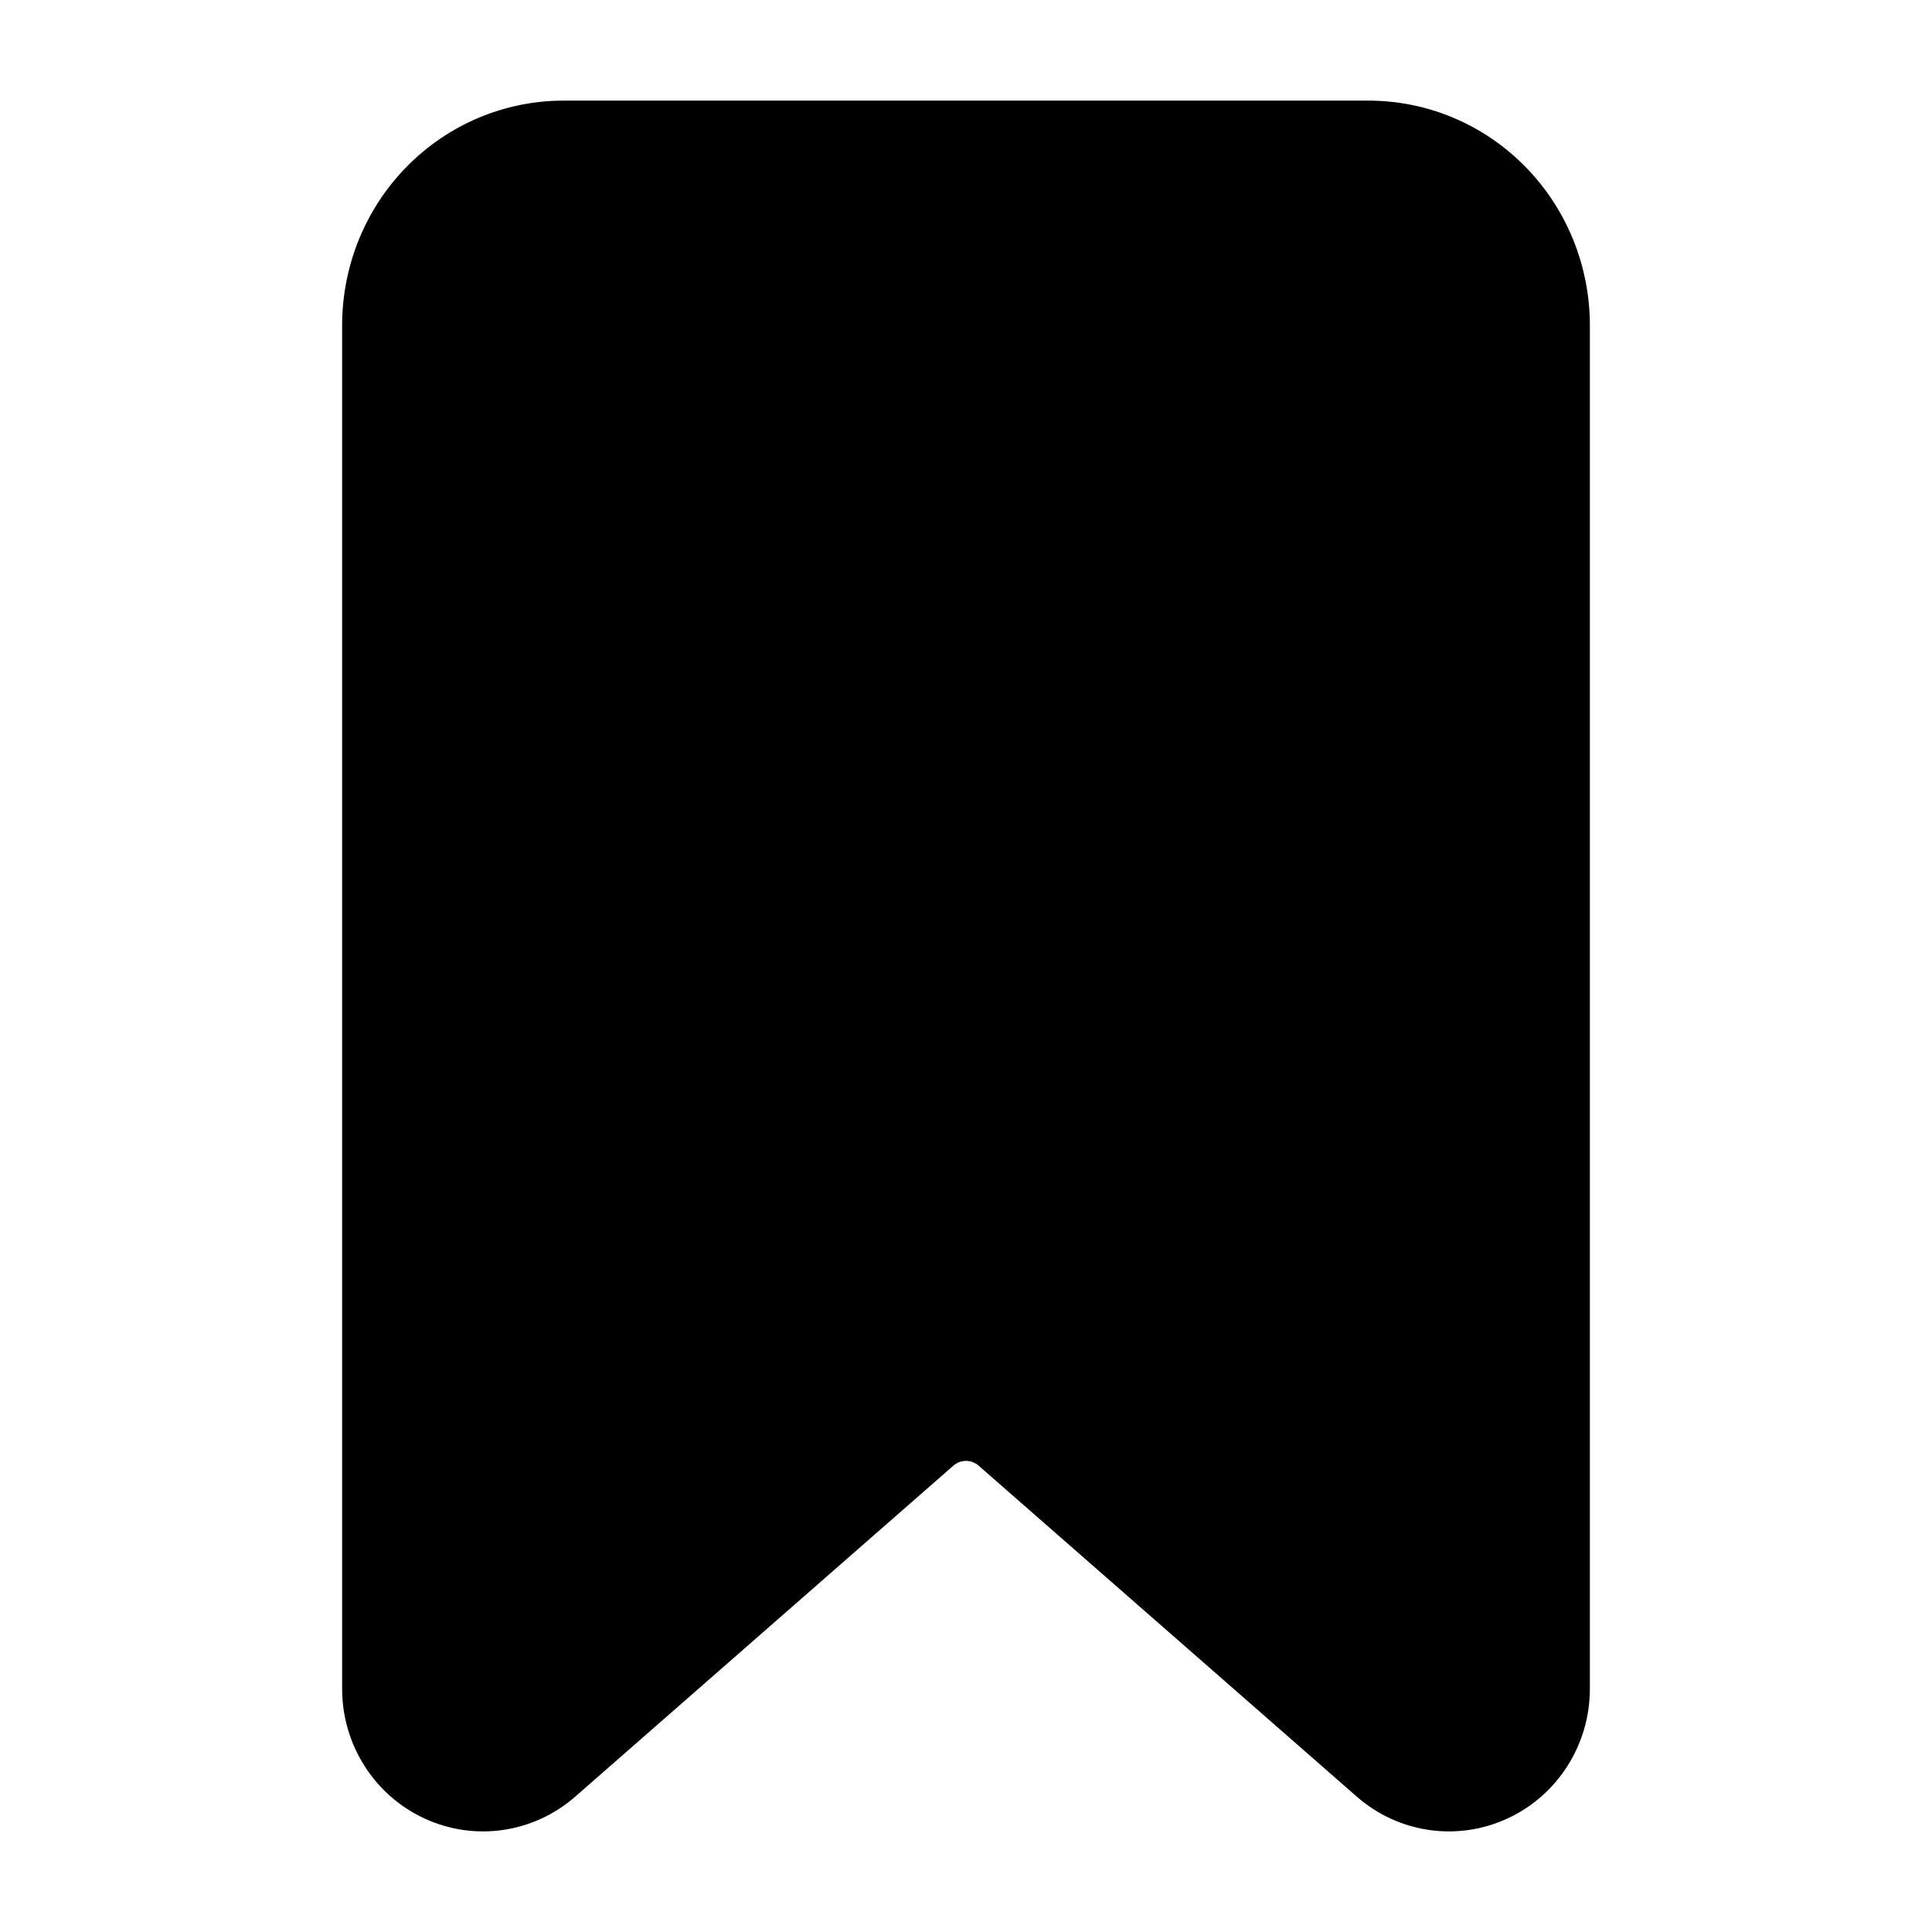 <?xml version="1.0" encoding="UTF-8" standalone="no"?><!DOCTYPE svg PUBLIC "-//W3C//DTD SVG 1.1//EN" "http://www.w3.org/Graphics/SVG/1.1/DTD/svg11.dtd"><svg width="100%" height="100%" viewBox="0 0 24 24" version="1.1" xmlns="http://www.w3.org/2000/svg" xmlns:xlink="http://www.w3.org/1999/xlink" xml:space="preserve" xmlns:serif="http://www.serif.com/" style="fill-rule:evenodd;clip-rule:evenodd;stroke-linejoin:round;stroke-miterlimit:2;"><g id="Icon"><path d="M19.75,4.042c0,-0.739 -0.288,-1.447 -0.8,-1.969c-0.517,-0.528 -1.219,-0.823 -1.95,-0.823l-10,0c-0.731,0 -1.433,0.295 -1.95,0.823c-0.512,0.522 -0.8,1.23 -0.8,1.969c0,3.853 -0,12.951 0,16.937c-0,0.692 0.398,1.318 1.013,1.606c0.625,0.294 1.36,0.19 1.882,-0.266l4.698,-4.112c0.09,-0.079 0.224,-0.079 0.314,0l4.698,4.112c0.522,0.456 1.257,0.56 1.882,0.266c0.615,-0.288 1.013,-0.914 1.013,-1.606l-0,-16.937Z"/></g></svg>